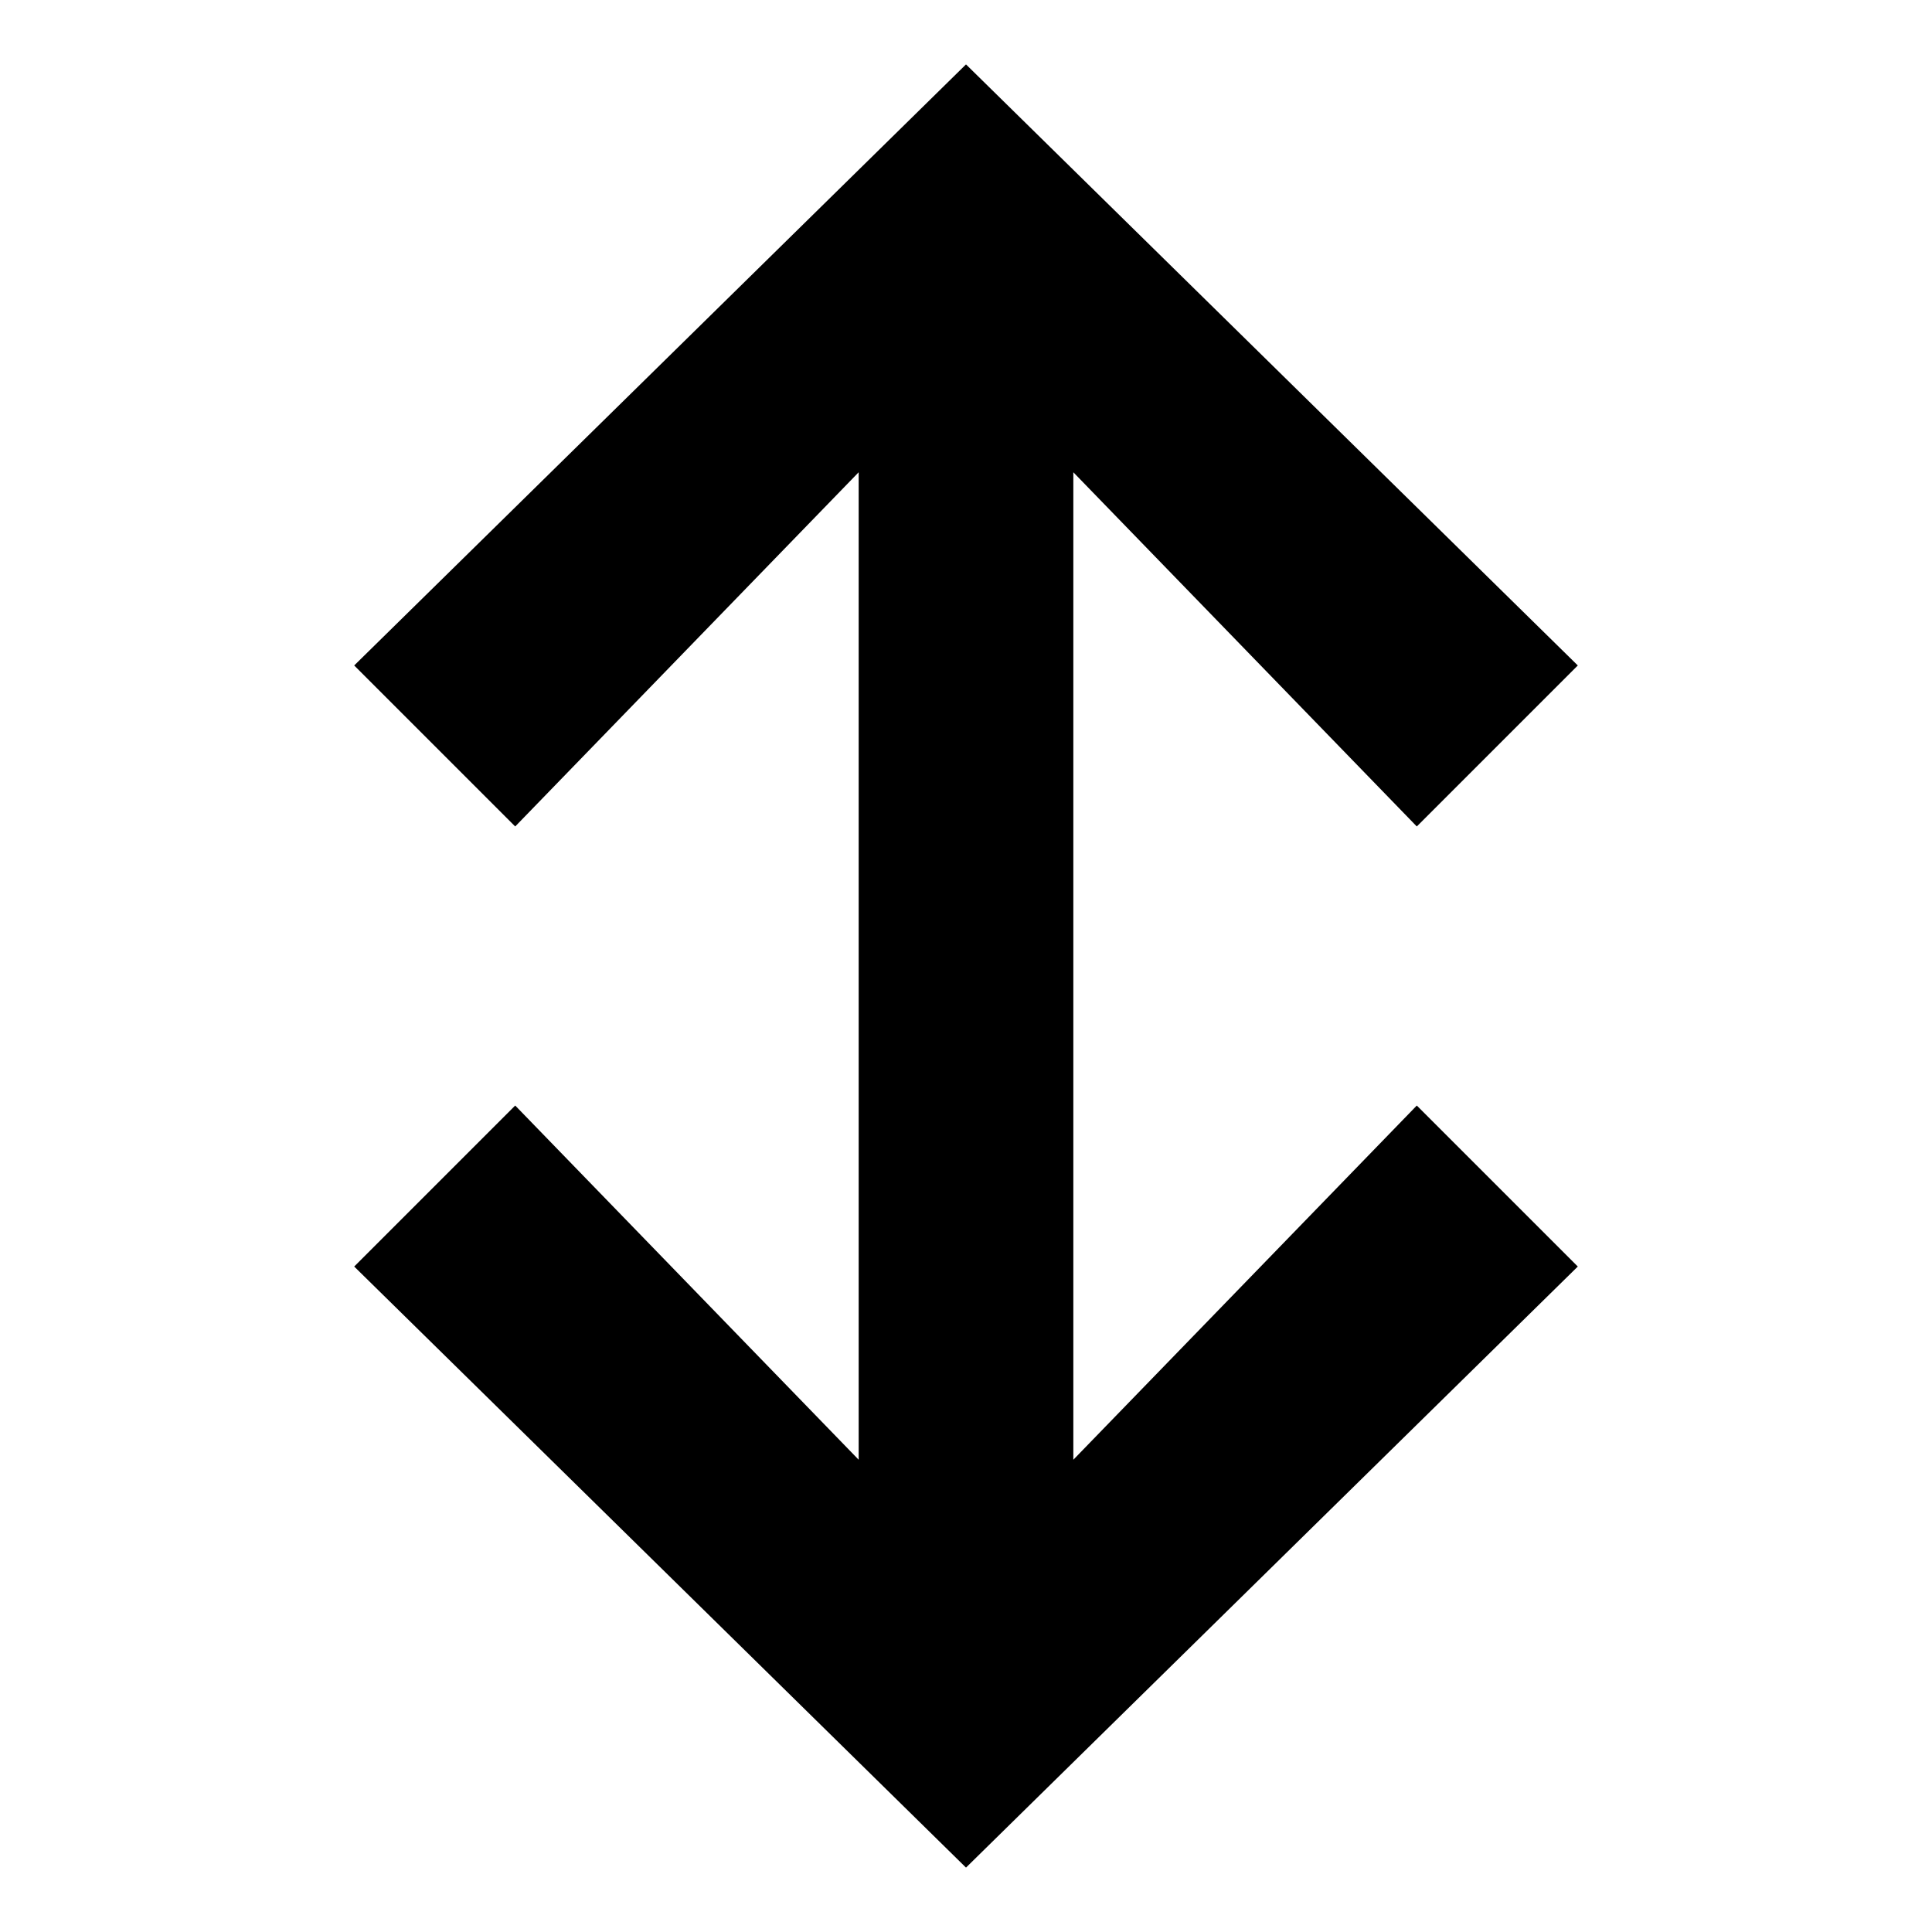<?xml version="1.0" encoding="utf-8"?>
<!-- Generator: Adobe Illustrator 19.2.1, SVG Export Plug-In . SVG Version: 6.00 Build 0)  -->
<!DOCTYPE svg PUBLIC "-//W3C//DTD SVG 1.1//EN" "http://www.w3.org/Graphics/SVG/1.1/DTD/svg11.dtd">
<svg version="1.1" xmlns="http://www.w3.org/2000/svg" xmlns:xlink="http://www.w3.org/1999/xlink" x="0px" y="0px"
	 viewBox="0 0 18 18" enable-background="new 0 0 18 18" xml:space="preserve">
<g id="Layer_1">
	<polygon points="13.2,10.3 10,13.6 10,4.4 13.2,7.7 14.7,6.2 9,0.6 3.3,6.2 4.8,7.7 8,4.4 8,13.6 4.8,10.3 3.3,11.8 9,17.4 
		14.7,11.8 	"/>
</g>
<g id="Layer_2" display="none">
	<g display="inline">
		<line fill="none" stroke="#ED1C24" stroke-width="2" stroke-miterlimit="10" x1="9" y1="2" x2="9" y2="16"/>
		<polyline fill="none" stroke="#ED1C24" stroke-width="2" stroke-miterlimit="10" points="13.9,11.1 9,16 4.1,11.1 		"/>
		<polyline fill="none" stroke="#ED1C24" stroke-width="2" stroke-miterlimit="10" points="4.1,6.9 9,2 13.9,6.9 		"/>
	</g>
</g>
</svg>
